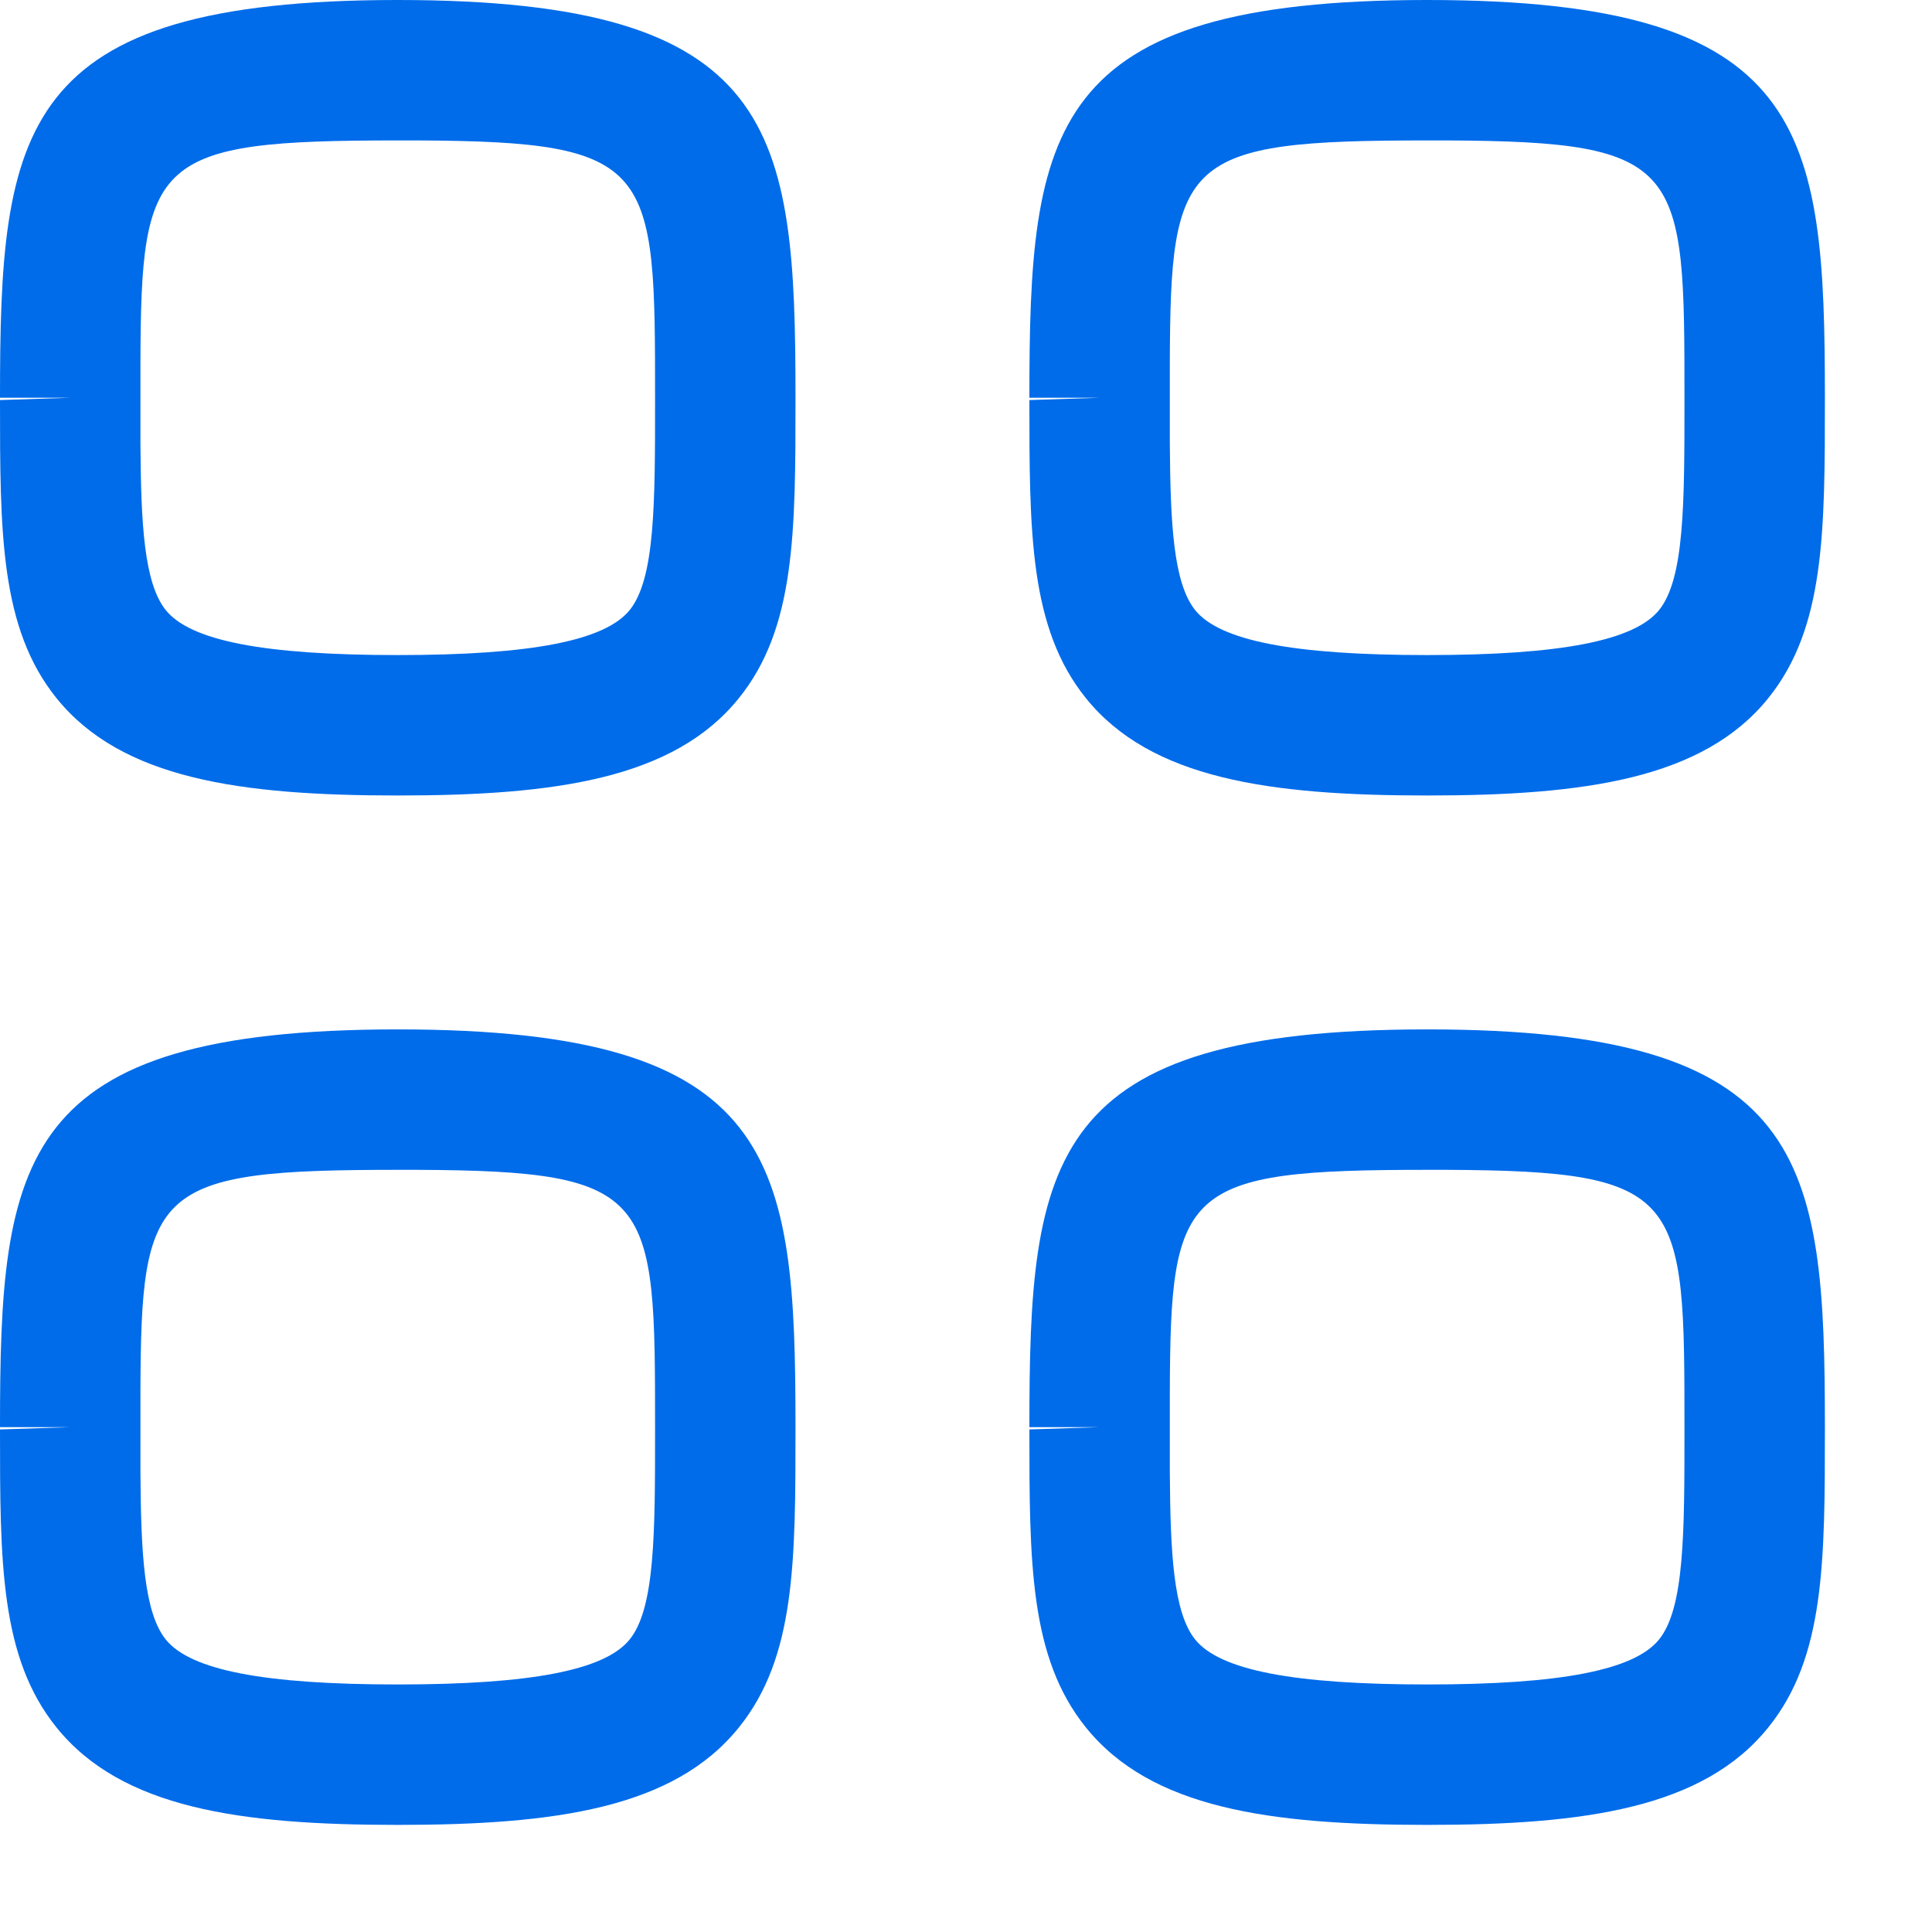<svg width="16" height="16" viewBox="0 0 16 16" fill="none" xmlns="http://www.w3.org/2000/svg">
<path fill-rule="evenodd" clip-rule="evenodd" d="M3.294 8.525C6.447 8.525 6.588 9.595 6.588 11.819C6.588 12.933 6.588 13.726 6.119 14.306C5.581 14.975 4.6 15.113 3.294 15.113C1.987 15.113 1.007 14.975 0.468 14.306C0 13.726 0 12.934 0 11.838L0.581 11.819H0C0 9.595 0.14 8.525 3.294 8.525ZM11.819 8.525C14.972 8.525 15.113 9.595 15.113 11.819C15.113 12.933 15.113 13.726 14.644 14.306C14.106 14.975 13.125 15.113 11.819 15.113C10.512 15.113 9.532 14.975 8.993 14.306C8.525 13.726 8.525 12.934 8.525 11.838L9.106 11.819H8.525C8.525 9.595 8.665 8.525 11.819 8.525ZM3.454 9.688L3.294 9.688C1.272 9.688 1.168 9.833 1.163 11.53L1.163 12.191C1.167 12.866 1.193 13.354 1.373 13.578C1.578 13.832 2.188 13.95 3.294 13.95C4.4 13.95 5.01 13.832 5.215 13.577C5.425 13.316 5.425 12.696 5.425 11.837C5.425 9.9 5.425 9.697 3.454 9.688ZM11.979 9.688L11.819 9.688C9.797 9.688 9.693 9.833 9.688 11.53L9.688 12.191C9.692 12.866 9.718 13.354 9.898 13.578C10.103 13.832 10.713 13.95 11.819 13.95C12.925 13.95 13.535 13.832 13.74 13.577C13.95 13.316 13.95 12.696 13.95 11.837C13.95 9.9 13.95 9.697 11.979 9.688ZM3.294 0C6.447 0 6.588 1.069 6.588 3.294C6.588 4.408 6.588 5.201 6.119 5.782C5.581 6.45 4.6 6.588 3.294 6.588C1.987 6.588 1.007 6.45 0.468 5.782C0 5.201 0 4.409 0 3.313L0.581 3.294H0C0 1.069 0.14 0 3.294 0ZM11.819 0C14.972 0 15.113 1.069 15.113 3.294C15.113 4.408 15.113 5.201 14.644 5.782C14.106 6.45 13.125 6.588 11.819 6.588C10.512 6.588 9.532 6.45 8.993 5.782C8.525 5.201 8.525 4.409 8.525 3.313L9.106 3.294H8.525C8.525 1.069 8.665 0 11.819 0ZM3.454 1.163L3.294 1.163C1.272 1.163 1.168 1.308 1.163 3.005L1.163 3.666C1.167 4.341 1.193 4.828 1.373 5.053C1.578 5.307 2.188 5.425 3.294 5.425C4.4 5.425 5.01 5.306 5.215 5.052C5.425 4.791 5.425 4.171 5.425 3.312C5.425 1.375 5.425 1.172 3.454 1.163ZM11.979 1.163L11.819 1.163C9.797 1.163 9.693 1.308 9.688 3.005L9.688 3.666C9.692 4.341 9.718 4.828 9.898 5.053C10.103 5.307 10.713 5.425 11.819 5.425C12.925 5.425 13.535 5.306 13.74 5.052C13.95 4.791 13.95 4.171 13.95 3.312C13.95 1.375 13.95 1.172 11.979 1.163Z" fill="#006CEA"/>
</svg>
